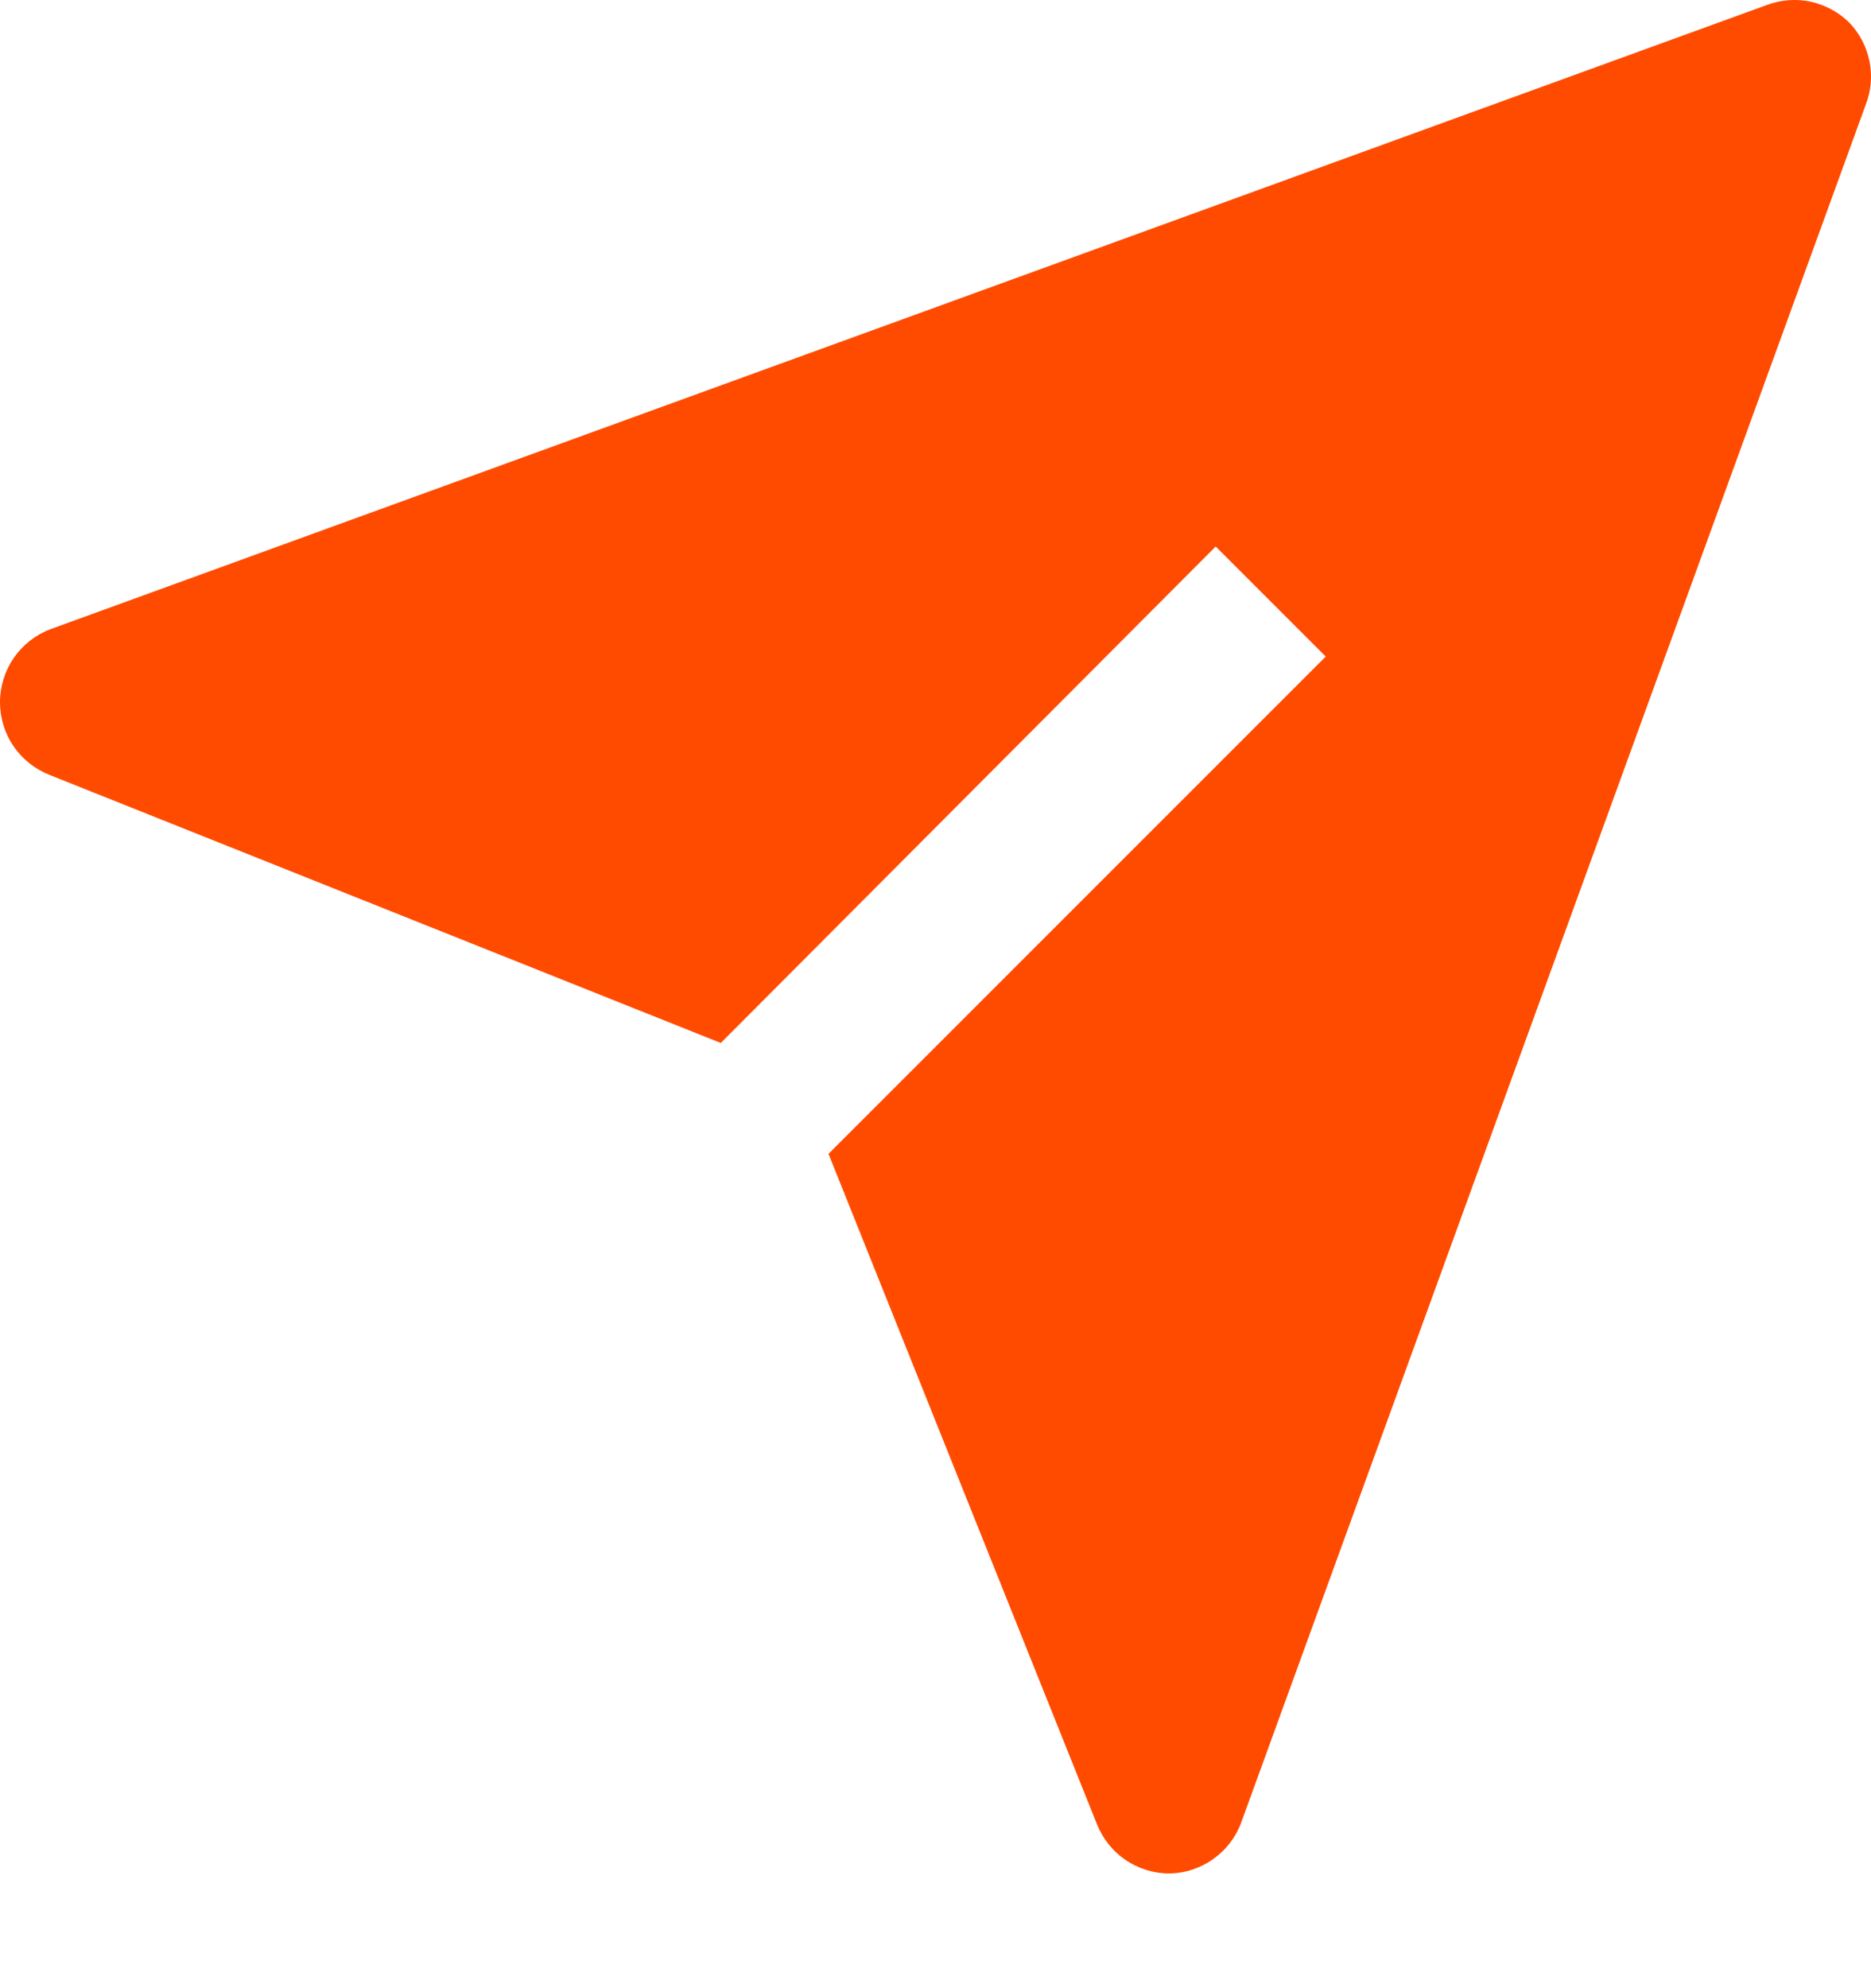 <svg width="16" height="17" viewBox="0 0 16 17" fill="none" xmlns="http://www.w3.org/2000/svg">
<path d="M15.815 0.194C15.725 0.105 15.611 0.043 15.487 0.015C15.363 -0.012 15.234 -0.003 15.114 0.041L0.431 5.38C0.304 5.428 0.195 5.514 0.118 5.625C0.041 5.737 0 5.869 0 6.004C0 6.14 0.041 6.272 0.118 6.384C0.195 6.495 0.304 6.58 0.431 6.629L6.164 8.918L10.396 4.673L11.337 5.614L7.085 9.866L9.381 15.599C9.431 15.723 9.516 15.83 9.627 15.905C9.738 15.979 9.868 16.02 10.002 16.019C10.137 16.017 10.268 15.973 10.377 15.894C10.487 15.816 10.57 15.706 10.616 15.579L15.955 0.895C16.001 0.777 16.012 0.649 15.987 0.524C15.962 0.4 15.903 0.286 15.815 0.194Z" fill="#FF4B00"/>
</svg>
